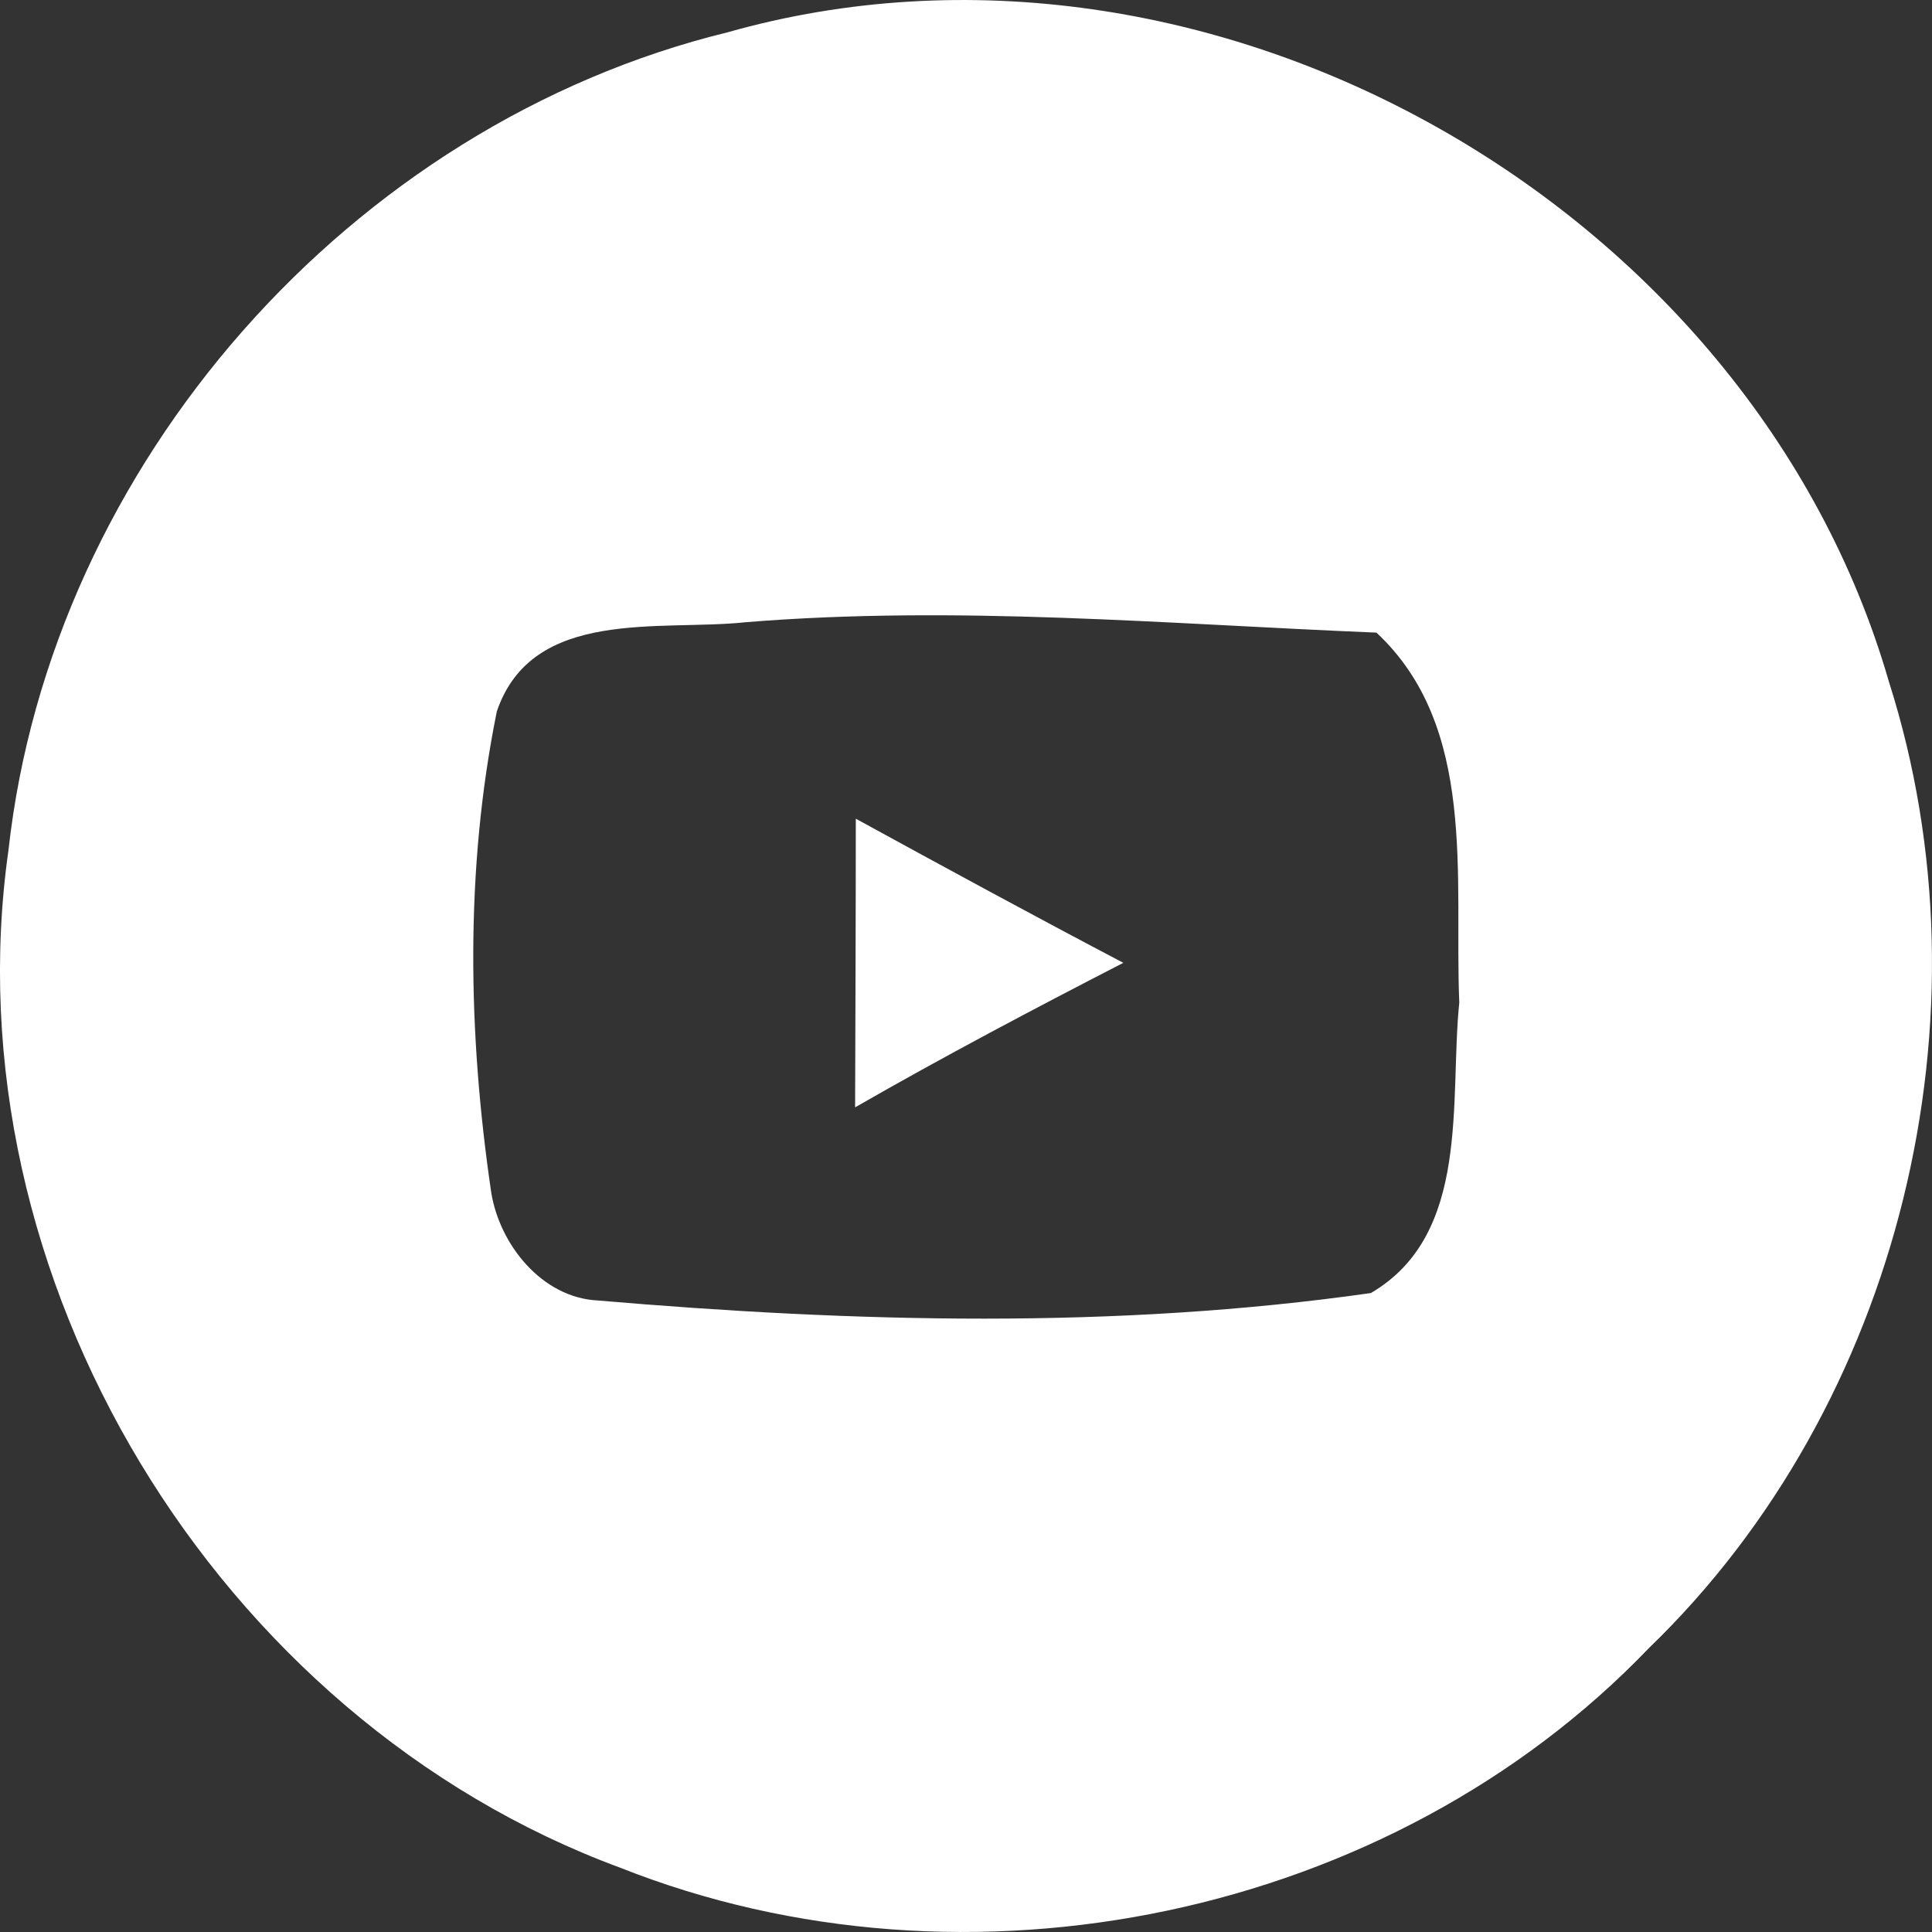 <svg width="25" height="25" viewBox="0 0 25 25" fill="none" xmlns="http://www.w3.org/2000/svg">
<rect x="0" y="0" width="25" height="25" fill="#333333" stroke="none"/>
<path d="M9.415 0.418C15.628 -1.341 22.658 2.643 24.442 8.82C25.817 13.132 24.601 18.174 21.336 21.327C17.989 24.817 12.507 25.946 8.025 24.168C2.803 22.24 -0.674 16.52 0.11 10.998C0.663 6.003 4.539 1.61 9.415 0.418ZM9.655 8.051C8.545 8.171 6.89 7.854 6.429 9.205C6.015 11.247 6.054 13.377 6.357 15.434C6.467 16.107 7.011 16.79 7.732 16.828C11.055 17.112 14.43 17.203 17.739 16.732C19.037 15.972 18.753 14.242 18.883 12.973C18.816 11.353 19.119 9.406 17.811 8.186C15.094 8.075 12.377 7.83 9.655 8.051Z" fill="white"/>
<path d="M11.074 10.594C12.223 11.223 13.373 11.848 14.536 12.459C13.368 13.06 12.204 13.675 11.065 14.329C11.069 13.084 11.074 11.839 11.074 10.594Z" fill="white"/>
</svg>
